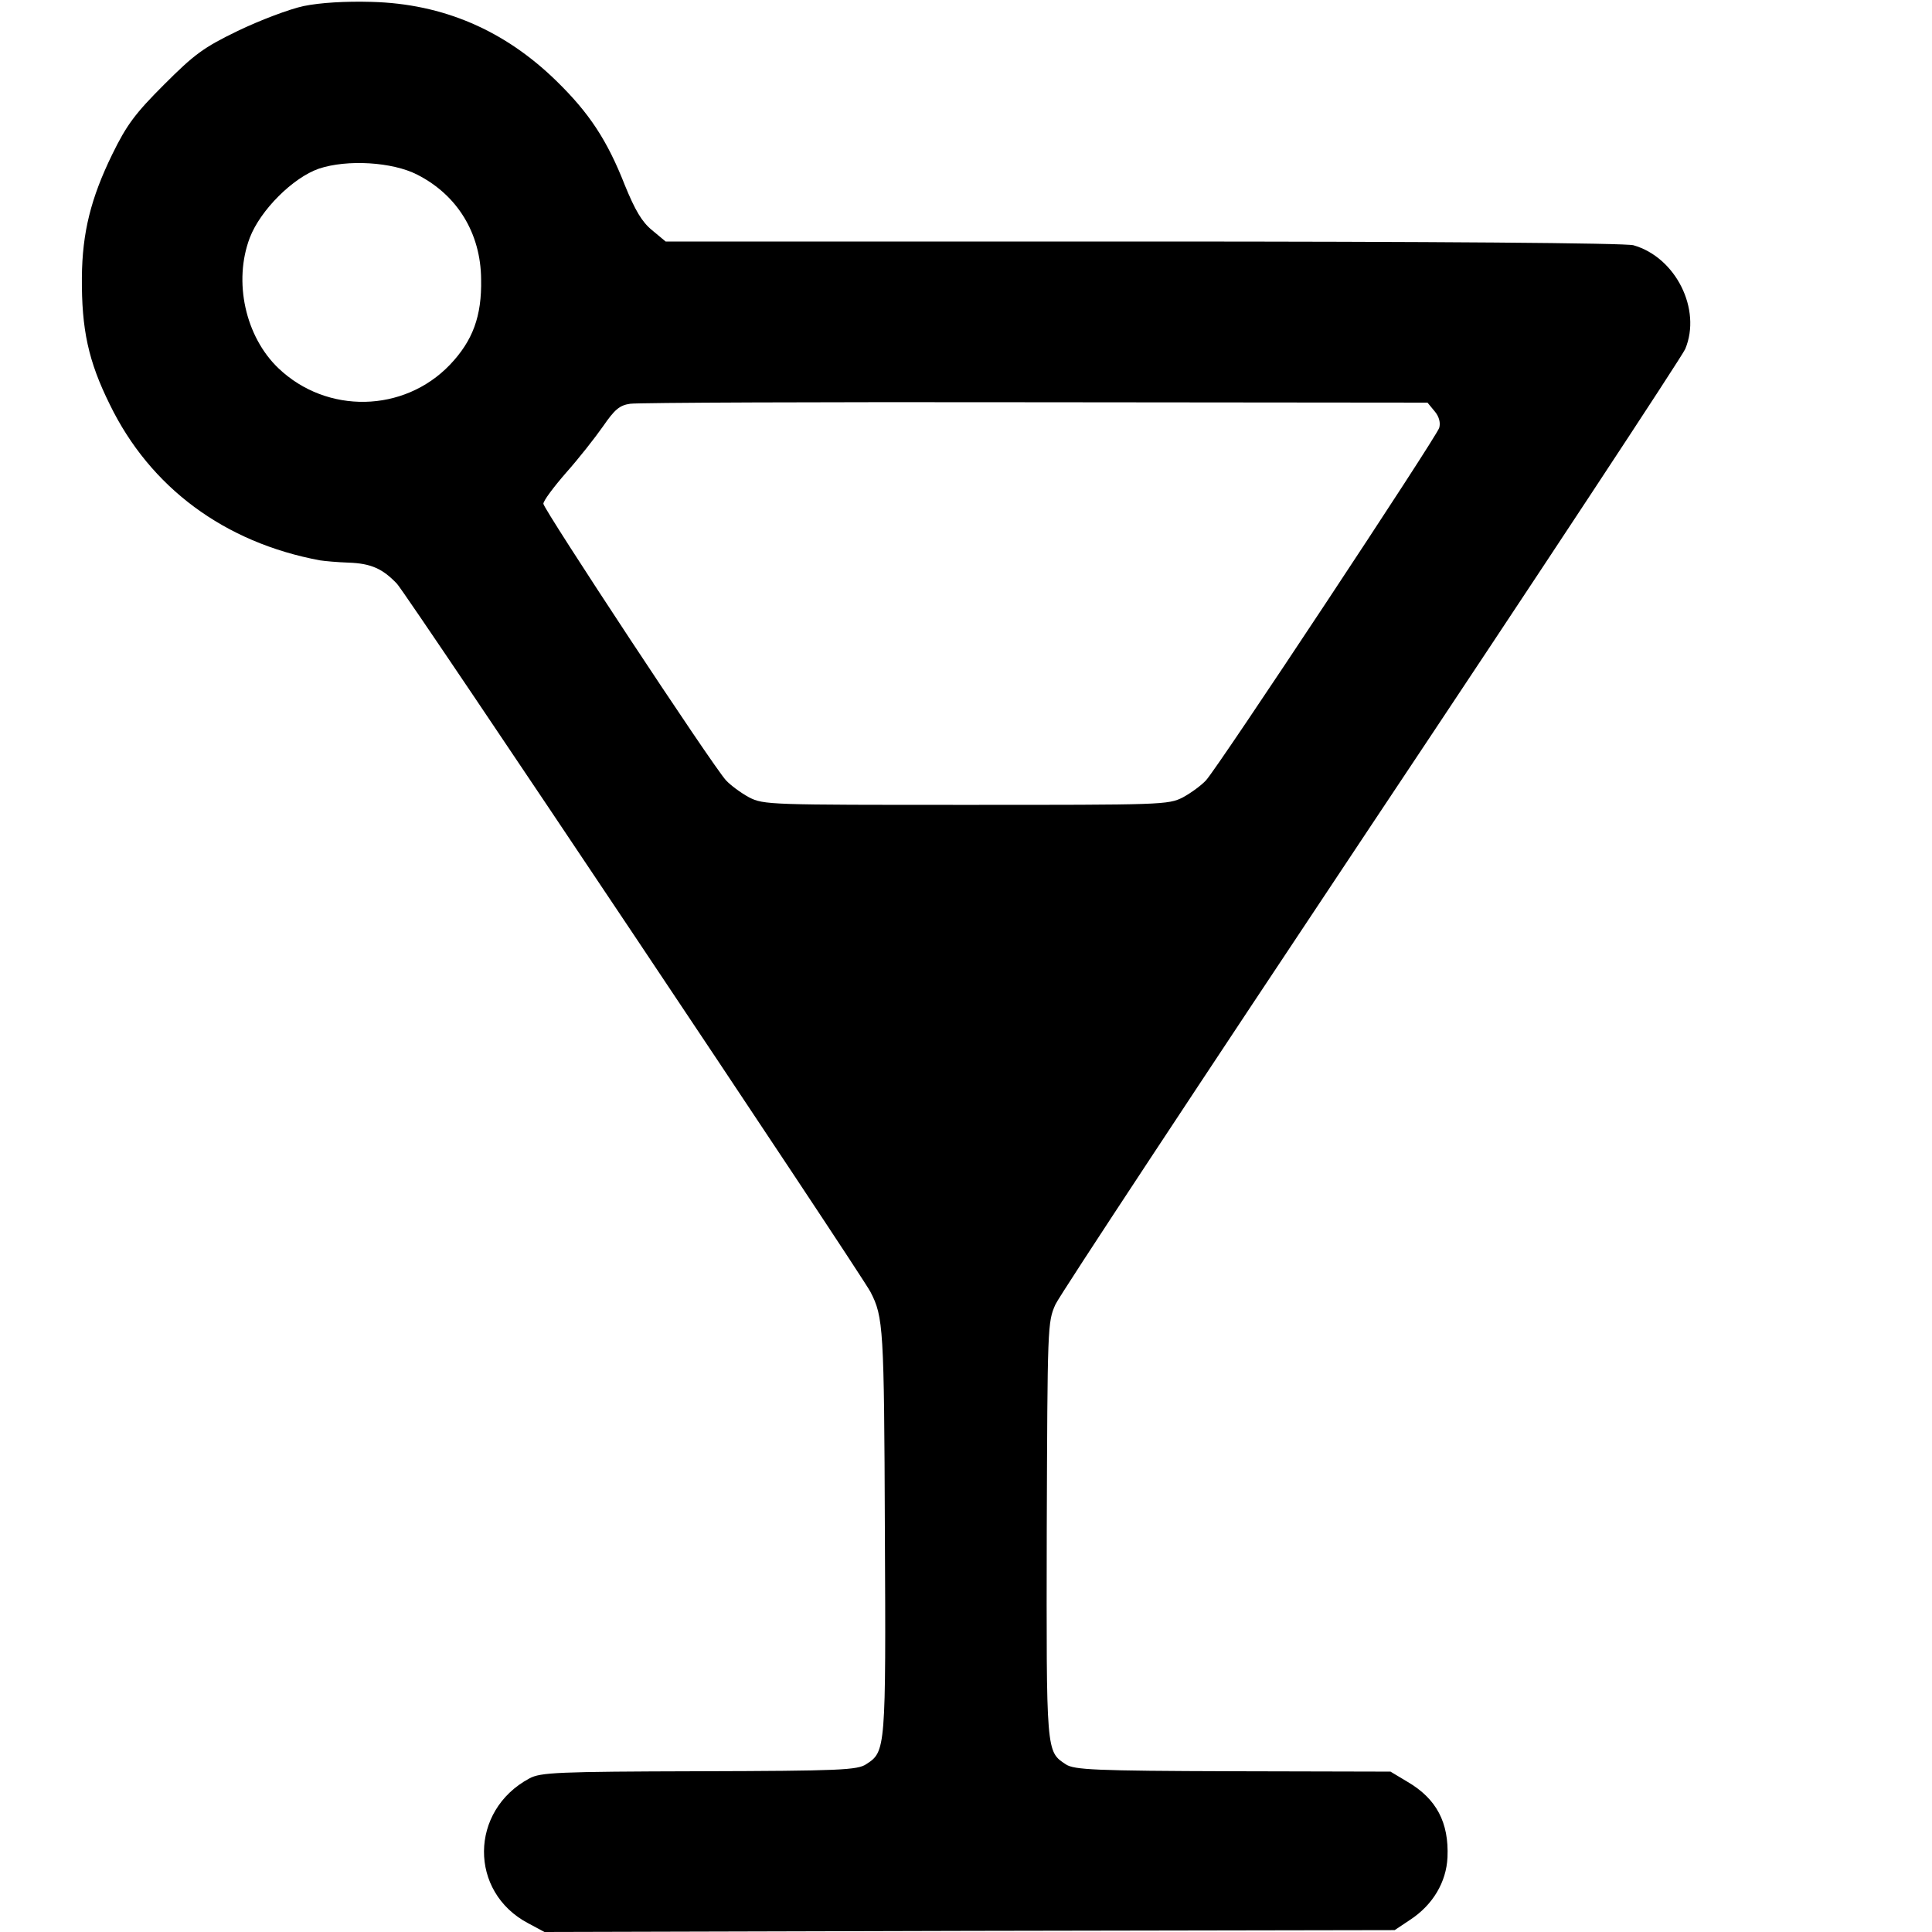 <?xml version="1.0" standalone="no"?>
<!DOCTYPE svg PUBLIC "-//W3C//DTD SVG 20010904//EN"
 "http://www.w3.org/TR/2001/REC-SVG-20010904/DTD/svg10.dtd">
<svg version="1.0" xmlns="http://www.w3.org/2000/svg"
 width="512pt" height="512pt" viewBox="0 0 512 512"
 preserveAspectRatio="xMidYMid meet">
<g transform="translate(0,512) scale(0.1,-0.1)"
fill="#000000" stroke="none">
<path d="M805 5104 c-38 -8 -117 -38 -175 -66 -91 -44 -115 -62 -195 -142 -76
-76 -99 -106 -138 -186 -56 -115 -79 -206 -80 -325 -1 -138 17 -222 74 -337
107 -220 304 -366 557 -413 13 -2 46 -5 75 -6 60 -2 91 -16 129 -56 27 -29
1227 -1824 1255 -1877 34 -66 36 -94 38 -631 3 -582 2 -587 -49 -620 -23 -16
-70 -18 -444 -19 -374 -1 -420 -3 -449 -19 -159 -85 -161 -301 -3 -384 l43
-23 1127 3 1126 2 42 28 c59 39 95 99 98 165 4 92 -29 155 -106 200 l-45 27
-417 1 c-368 1 -421 4 -443 18 -53 35 -52 28 -51 621 2 541 2 551 23 598 12
26 389 597 837 1270 448 672 822 1240 832 1262 44 105 -25 243 -137 275 -20 6
-528 10 -1299 10 l-1266 0 -36 30 c-27 22 -45 53 -72 119 -47 120 -95 192
-181 276 -138 135 -301 205 -490 210 -69 2 -136 -2 -180 -11z m301 -447 c106
-54 168 -155 169 -277 2 -98 -22 -163 -83 -227 -122 -127 -326 -131 -454 -9
-88 84 -120 230 -76 346 28 73 114 159 183 183 75 25 195 18 261 -16z m2696
-627 c12 -14 16 -31 12 -44 -7 -24 -585 -898 -618 -934 -12 -13 -39 -33 -61
-45 -39 -20 -55 -20 -575 -20 -520 0 -536 0 -575 20 -22 12 -49 32 -61 45 -36
39 -484 719 -484 733 0 8 27 44 60 82 33 37 77 93 98 123 31 45 44 56 72 60
19 3 503 5 1074 4 l1039 -1 19 -23z"/>
</g>
</svg>
